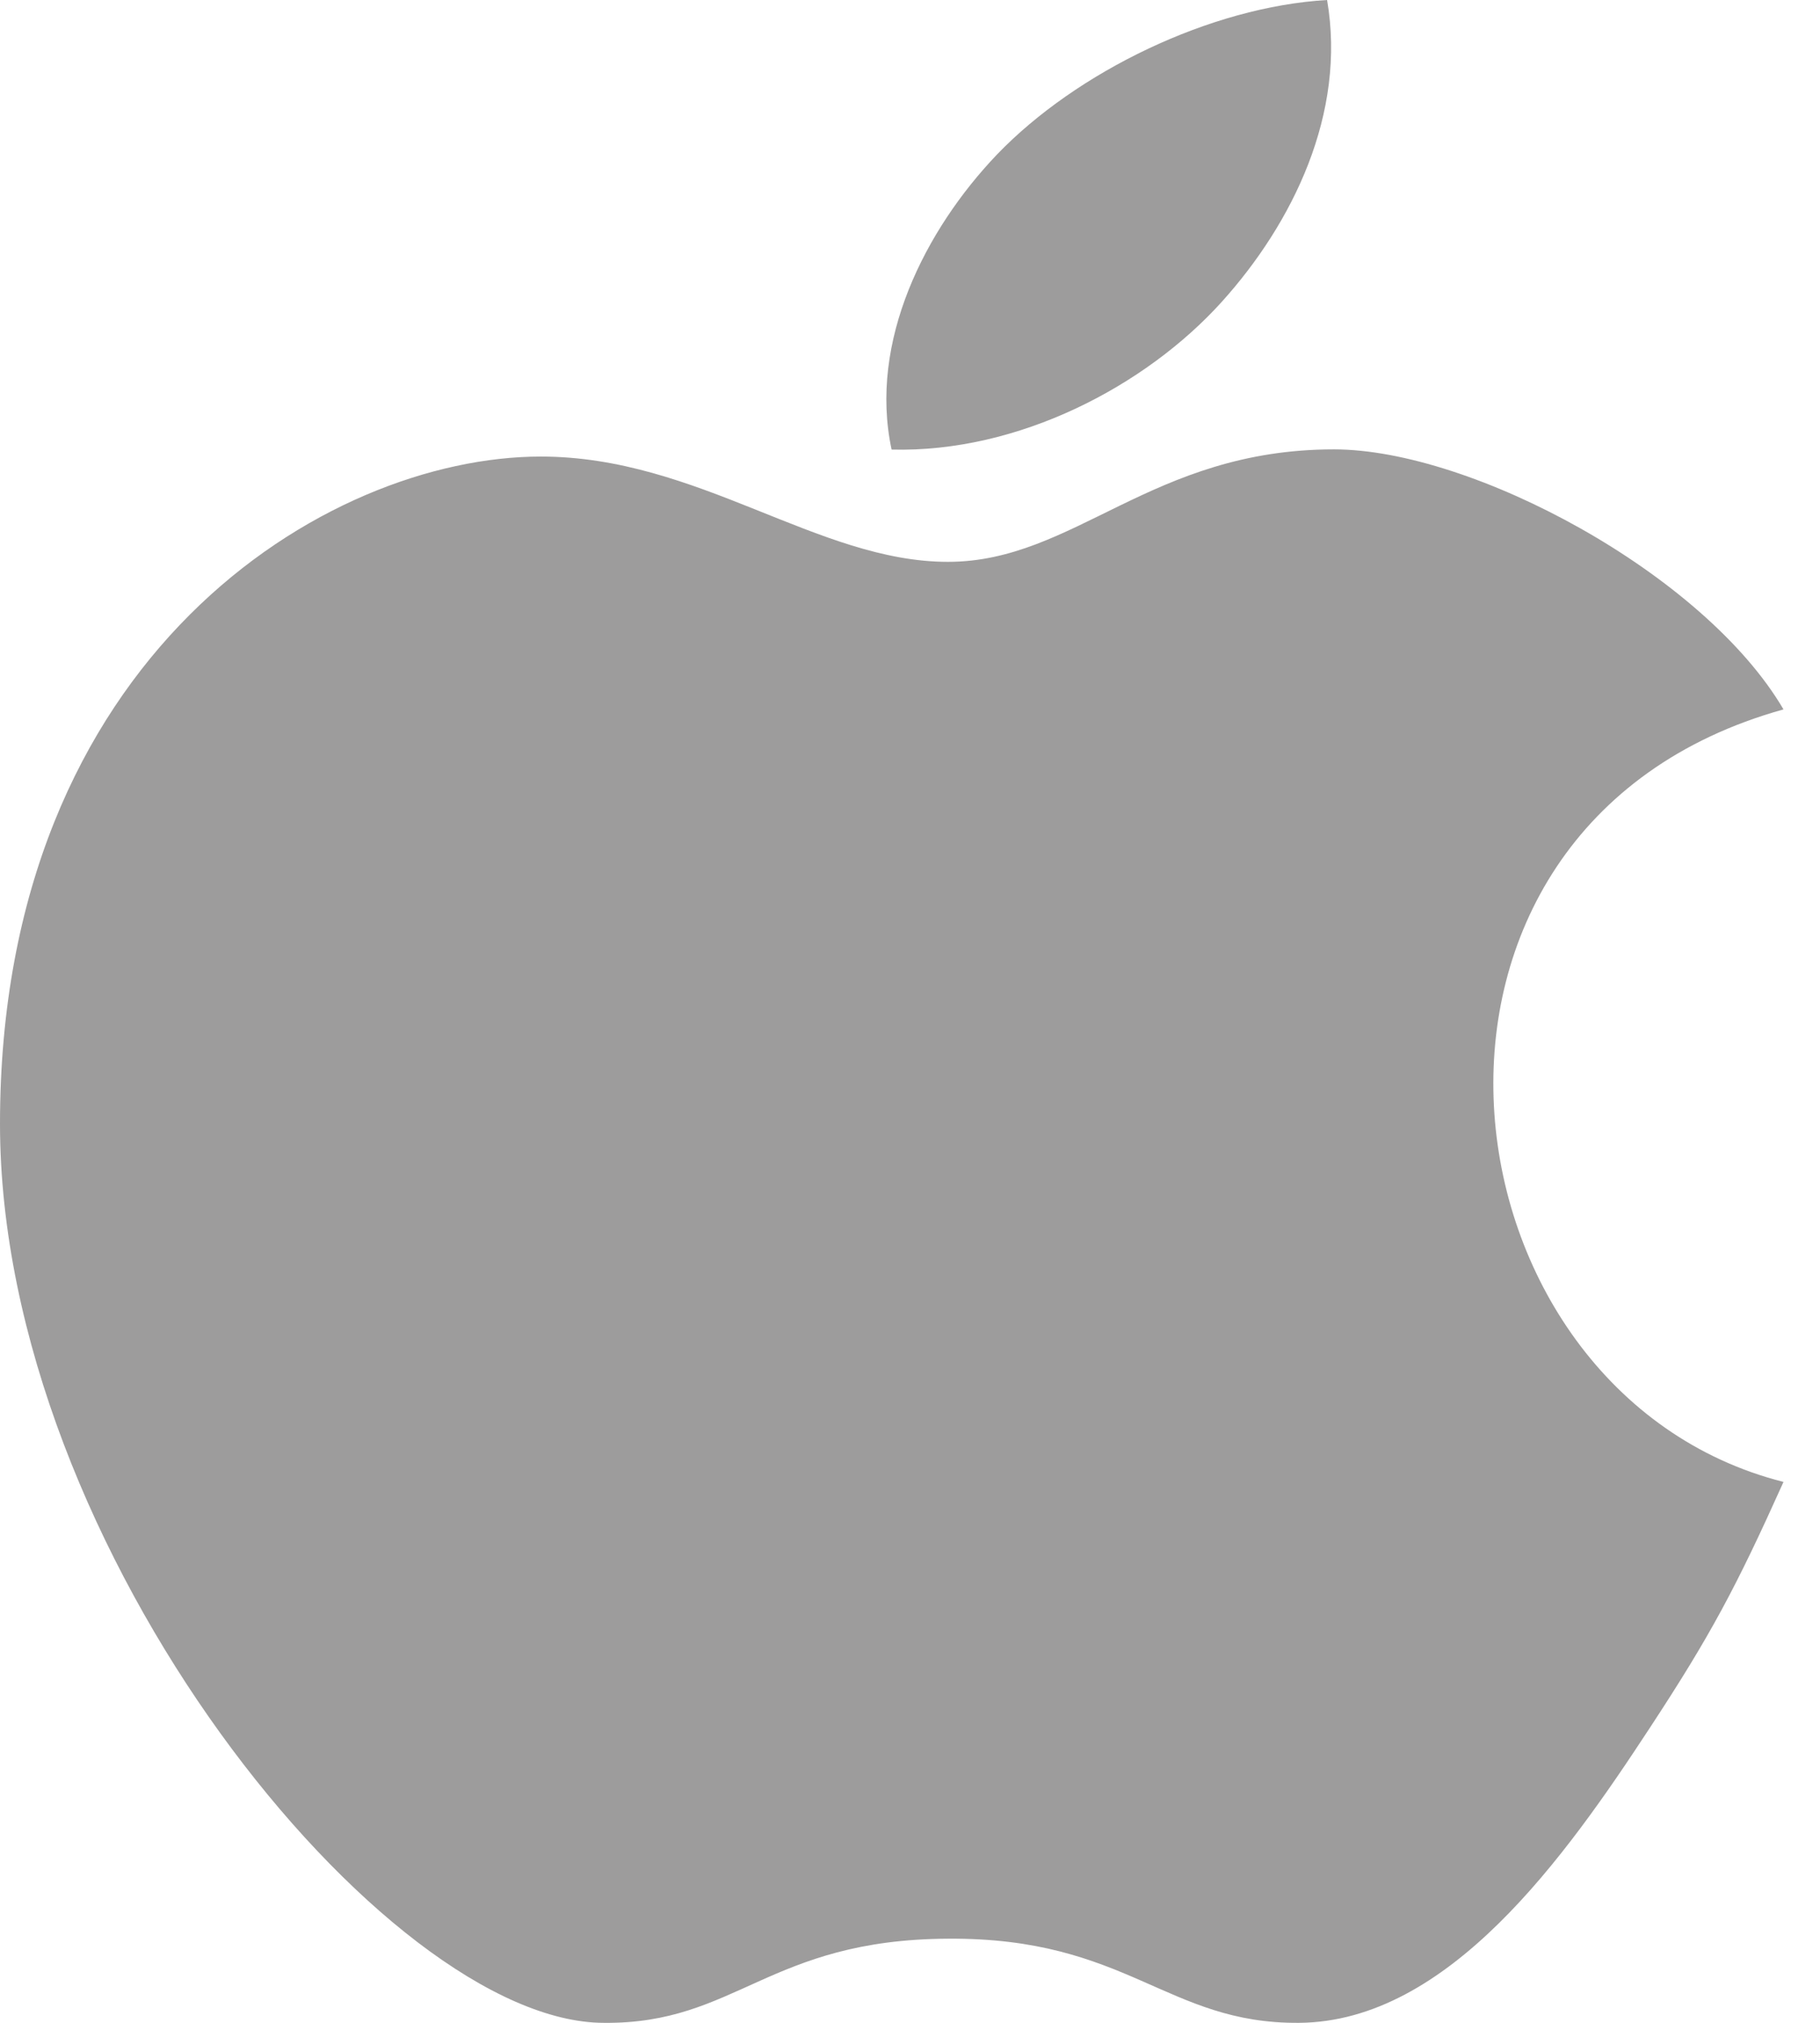 <svg width="18" height="20" viewBox="0 0 18 20" fill="none" xmlns="http://www.w3.org/2000/svg">
<path d="M13.125 0C11.972 0.067 10.648 0.709 9.861 1.527C9.15 2.271 8.589 3.376 8.818 4.445C10.071 4.478 11.329 3.819 12.082 2.986C12.785 2.207 13.318 1.12 13.125 0ZM13.193 4.443C11.384 4.443 10.628 5.555 9.375 5.555C8.086 5.555 6.908 4.514 5.348 4.514C3.226 4.515 0 6.48 0 11.111C0 15.324 3.818 20 5.973 20C7.282 20.013 7.599 19.177 9.375 19.168C11.153 19.155 11.537 20.011 12.848 20C14.324 19.989 15.476 18.367 16.318 17.082C16.922 16.162 17.171 15.692 17.639 14.652C14.166 13.772 13.475 8.172 17.639 7.014C16.853 5.673 14.558 4.443 13.193 4.443Z" fill="#9D9C9C"/>
</svg>
